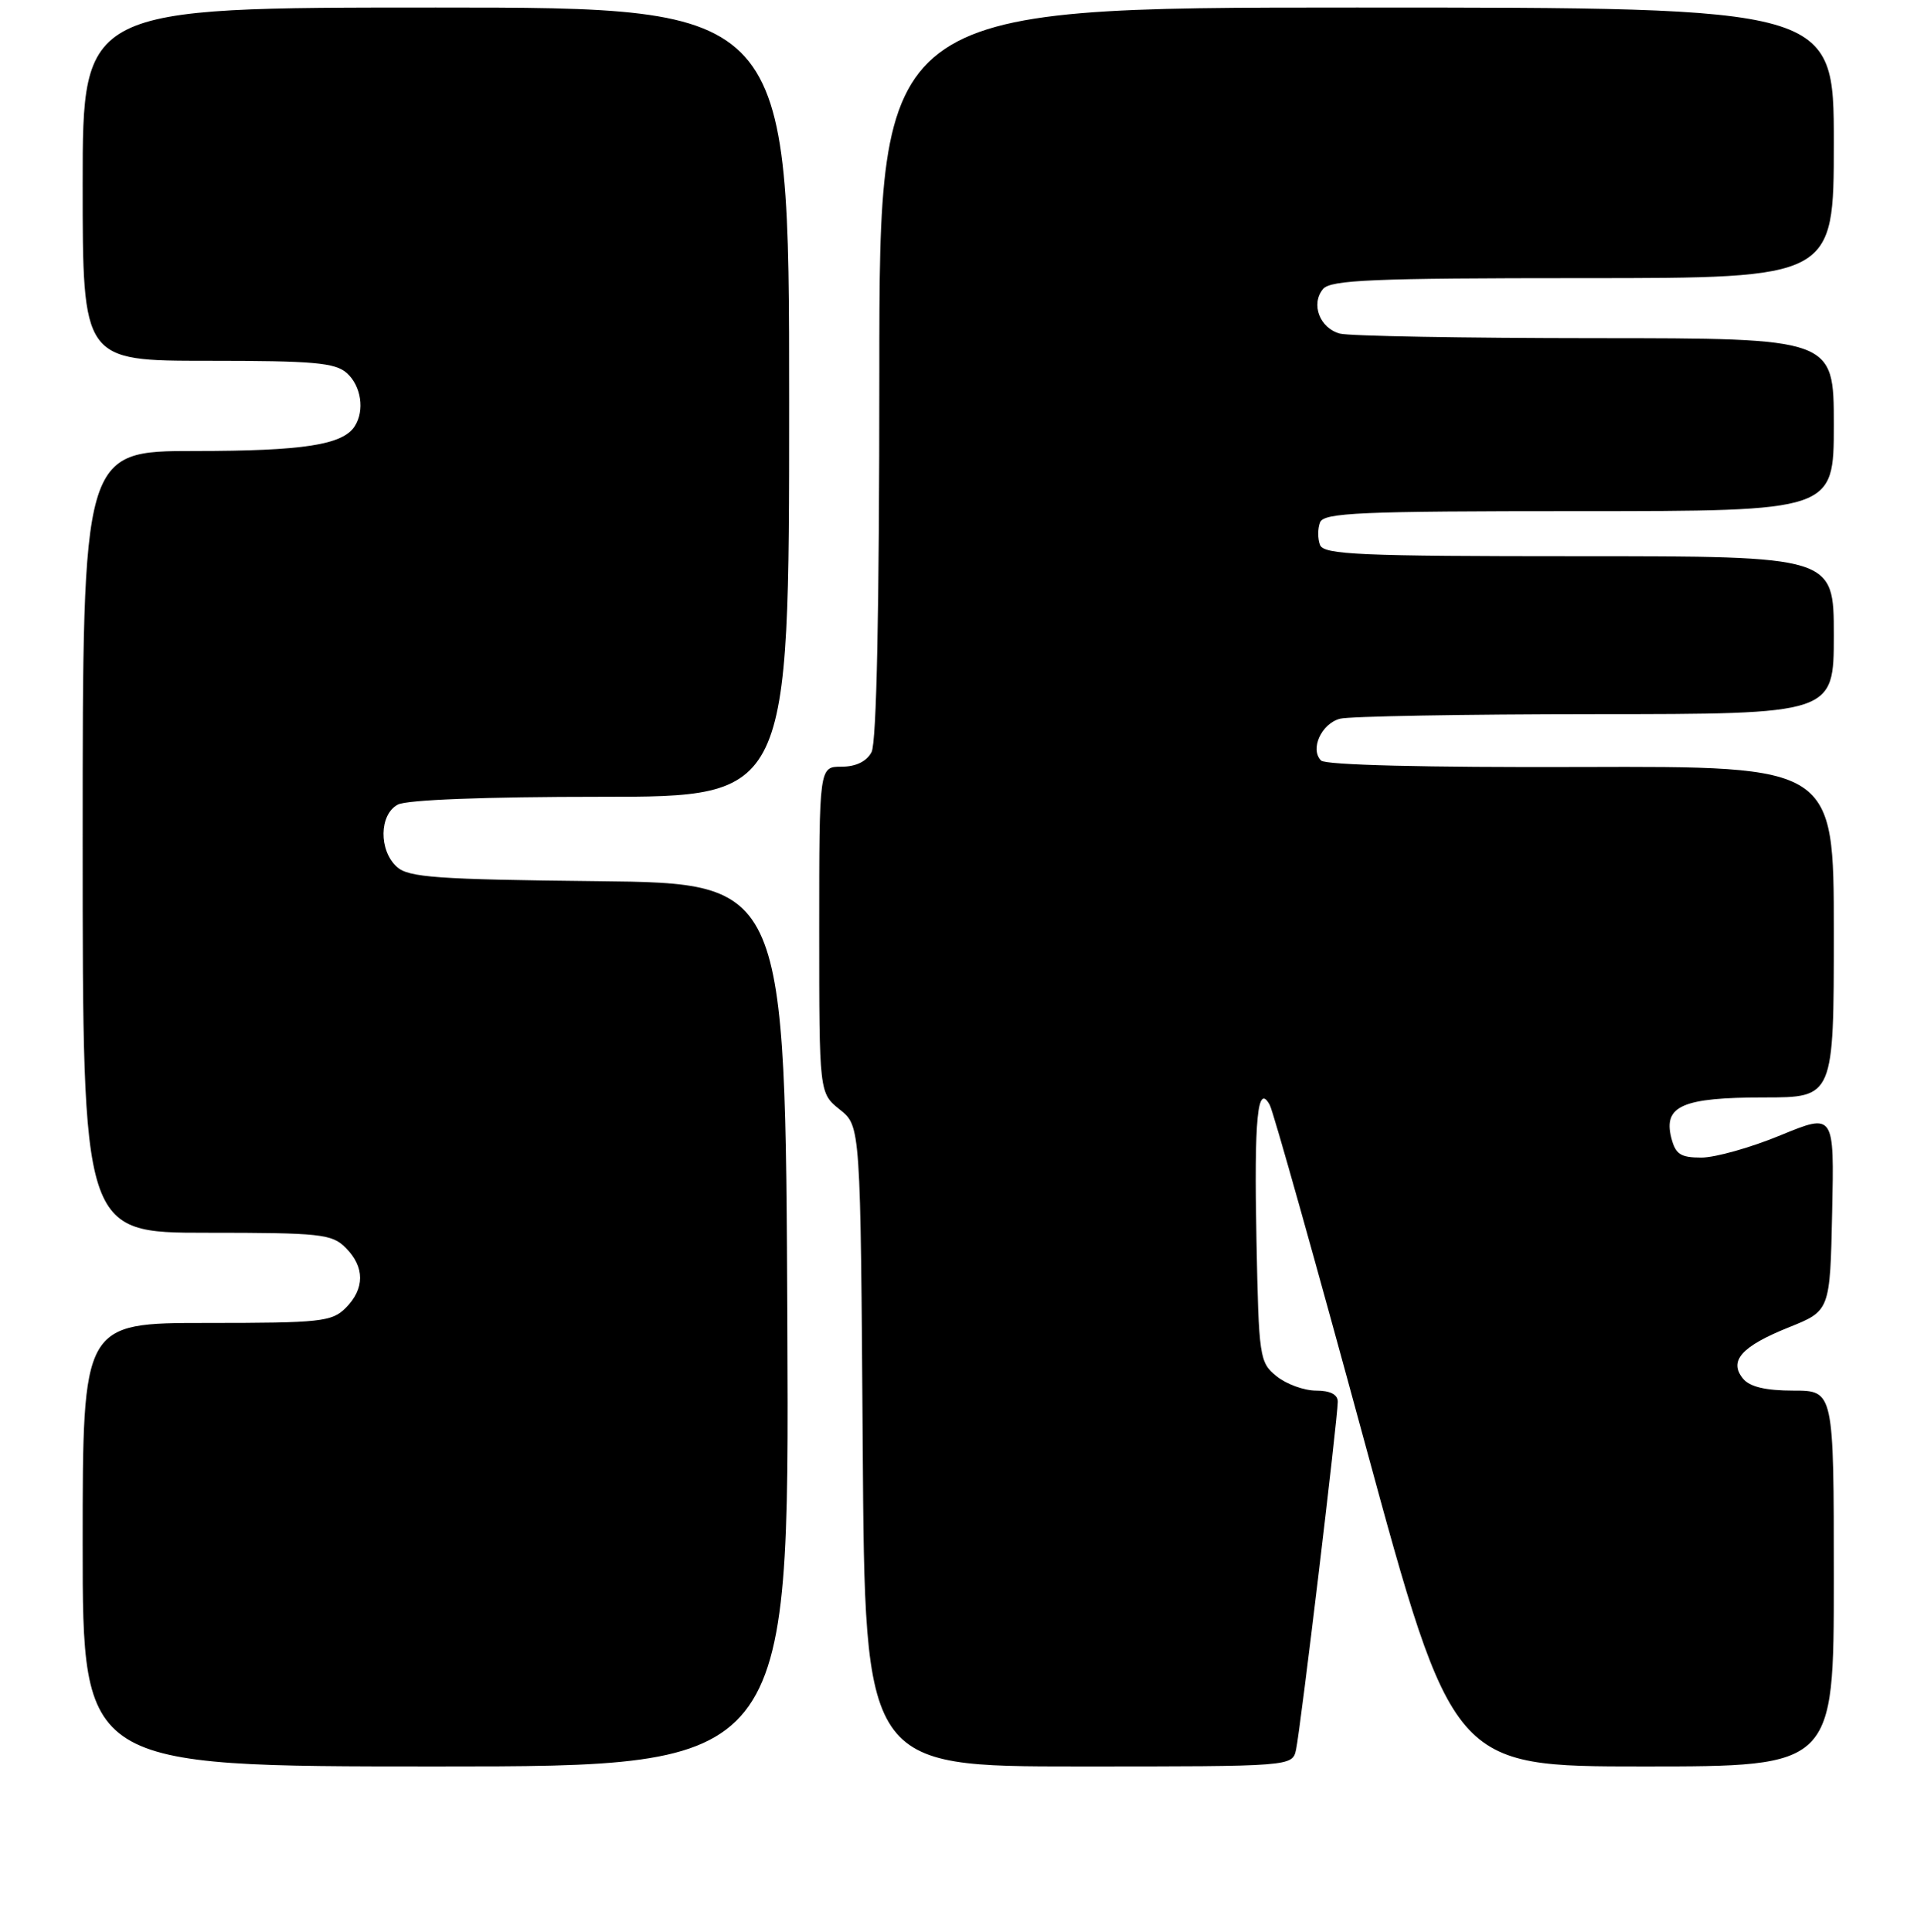 <?xml version="1.0" encoding="UTF-8" standalone="no"?>
<!DOCTYPE svg PUBLIC "-//W3C//DTD SVG 1.1//EN" "http://www.w3.org/Graphics/SVG/1.1/DTD/svg11.dtd" >
<svg xmlns="http://www.w3.org/2000/svg" xmlns:xlink="http://www.w3.org/1999/xlink" version="1.1" viewBox="0 0 256 257">
 <g >
 <path fill="currentColor"
d=" M 104.76 176.25 C 104.50 117.50 104.50 117.50 79.56 117.23 C 58.11 117.00 54.36 116.73 52.81 115.33 C 50.38 113.13 50.45 108.36 52.93 107.04 C 54.12 106.40 64.57 106.00 79.93 106.00 C 105.00 106.00 105.00 106.00 105.00 53.50 C 105.00 1.00 105.00 1.00 58.00 1.00 C 11.00 1.00 11.00 1.00 11.00 24.50 C 11.00 48.00 11.00 48.00 27.67 48.00 C 41.78 48.00 44.62 48.25 46.17 49.65 C 48.06 51.36 48.54 54.60 47.21 56.69 C 45.63 59.18 40.37 60.00 25.93 60.00 C 11.00 60.00 11.00 60.00 11.00 112.00 C 11.00 164.00 11.00 164.00 27.50 164.00 C 42.67 164.00 44.16 164.16 46.00 166.00 C 48.55 168.55 48.55 171.45 46.00 174.00 C 44.16 175.84 42.67 176.00 27.50 176.00 C 11.00 176.00 11.00 176.00 11.00 205.50 C 11.00 235.00 11.00 235.00 58.01 235.00 C 105.02 235.00 105.02 235.00 104.76 176.25 Z  M 172.45 232.75 C 173.03 230.11 178.00 188.65 178.00 186.48 C 178.00 185.51 176.99 185.00 175.11 185.00 C 173.52 185.00 171.16 184.14 169.86 183.09 C 167.58 181.25 167.49 180.61 167.18 164.99 C 166.86 148.67 167.32 144.00 168.95 147.00 C 169.41 147.82 175.07 167.96 181.54 191.75 C 193.31 235.00 193.31 235.00 218.66 235.00 C 244.00 235.00 244.00 235.00 244.00 210.00 C 244.00 185.00 244.00 185.00 238.62 185.00 C 234.94 185.00 232.83 184.50 231.93 183.42 C 229.98 181.06 231.71 179.11 238.02 176.58 C 243.50 174.38 243.50 174.38 243.78 161.23 C 244.06 148.09 244.06 148.09 236.89 151.04 C 232.95 152.67 228.22 154.00 226.38 154.00 C 223.60 154.00 222.93 153.56 222.37 151.34 C 221.31 147.12 223.90 146.00 234.69 146.00 C 244.00 146.00 244.00 146.00 244.00 123.96 C 244.00 101.93 244.00 101.93 210.38 102.04 C 189.69 102.11 176.38 101.78 175.78 101.18 C 174.28 99.68 175.81 96.29 178.28 95.62 C 179.50 95.29 194.79 95.02 212.25 95.01 C 244.00 95.00 244.00 95.00 244.00 84.50 C 244.00 74.00 244.00 74.00 210.11 74.00 C 180.90 74.00 176.13 73.79 175.64 72.50 C 175.32 71.67 175.32 70.33 175.64 69.50 C 176.13 68.21 180.90 68.00 210.11 68.00 C 244.00 68.00 244.00 68.00 244.00 56.50 C 244.00 45.00 244.00 45.00 212.25 44.99 C 194.79 44.98 179.50 44.71 178.28 44.38 C 175.60 43.66 174.38 40.45 176.04 38.45 C 177.05 37.24 182.66 37.00 210.62 37.00 C 244.00 37.00 244.00 37.00 244.00 19.00 C 244.00 1.00 244.00 1.00 180.50 1.00 C 117.00 1.00 117.00 1.00 117.00 49.57 C 117.00 81.13 116.64 98.81 115.96 100.07 C 115.30 101.31 113.87 102.00 111.96 102.00 C 109.00 102.00 109.00 102.00 109.00 123.71 C 109.00 145.42 109.00 145.42 111.75 147.62 C 114.50 149.81 114.50 149.81 114.79 192.40 C 115.08 235.00 115.08 235.00 143.52 235.00 C 171.96 235.00 171.96 235.00 172.45 232.75 Z "/>
</g>
</svg>